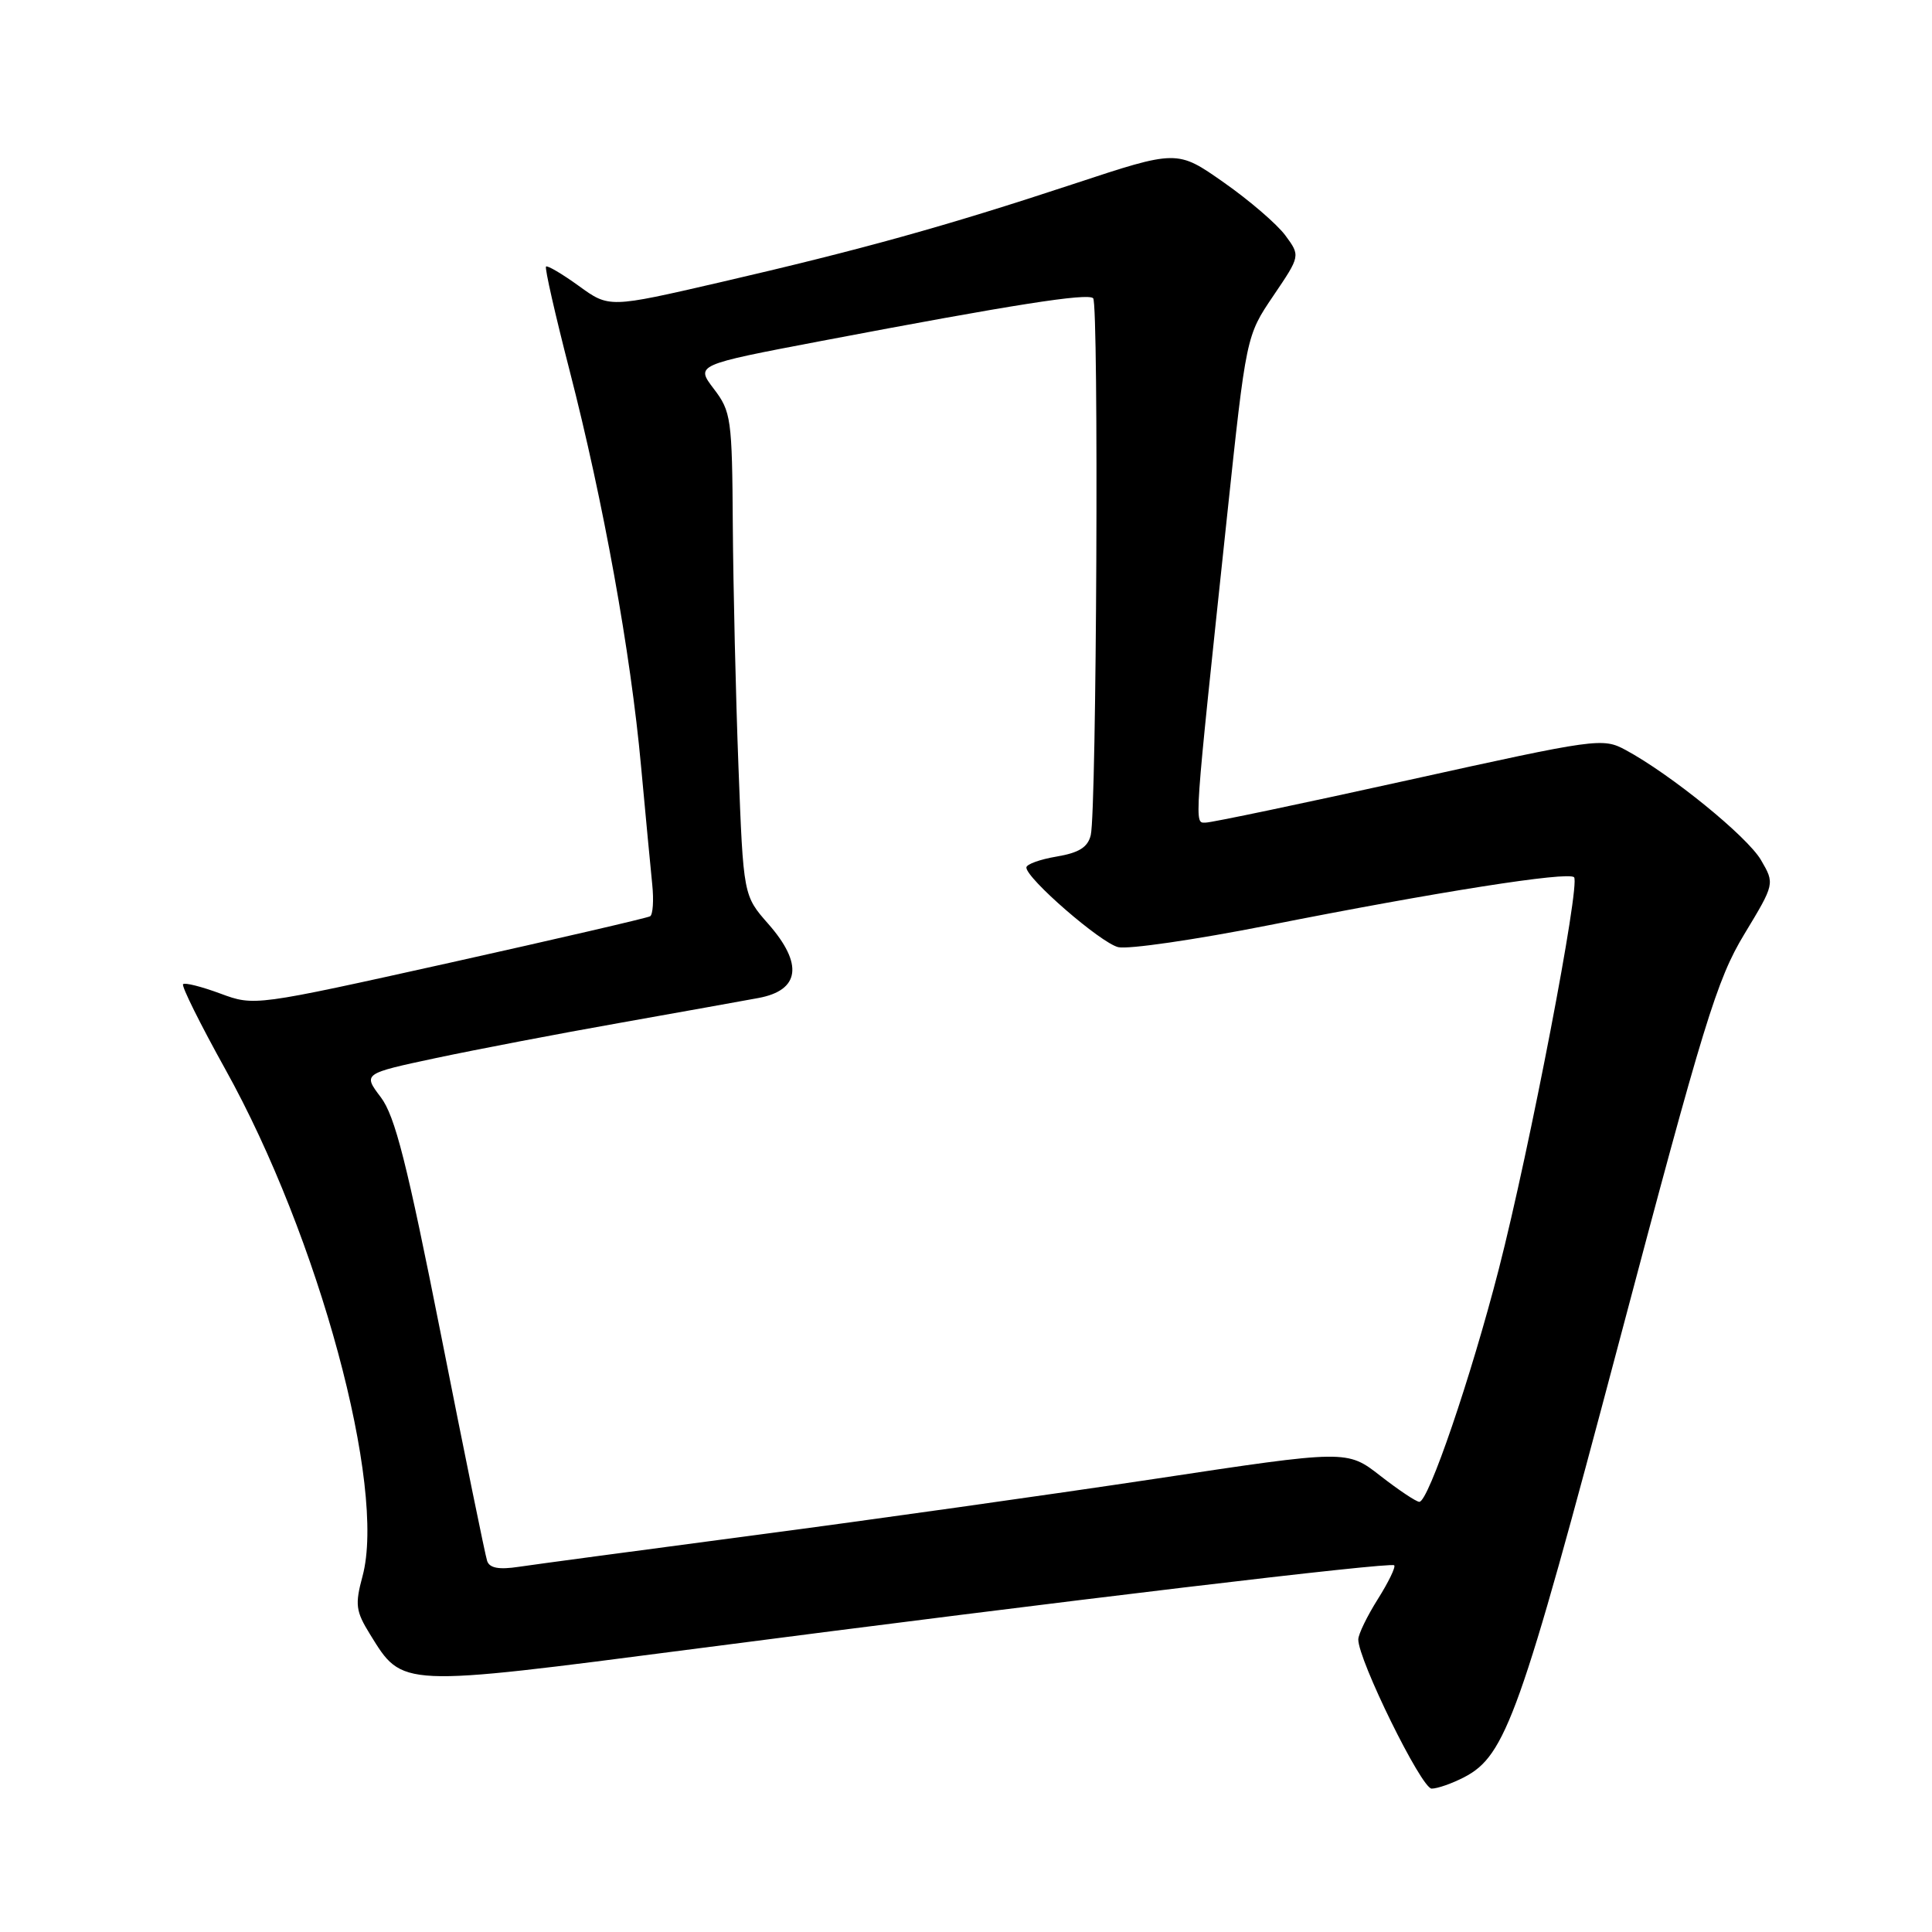 <?xml version="1.0" encoding="UTF-8" standalone="no"?>
<!DOCTYPE svg PUBLIC "-//W3C//DTD SVG 1.1//EN" "http://www.w3.org/Graphics/SVG/1.1/DTD/svg11.dtd" >
<svg xmlns="http://www.w3.org/2000/svg" xmlns:xlink="http://www.w3.org/1999/xlink" version="1.1" viewBox="0 0 256 256">
 <g >
 <path fill="currentColor"
d=" M 194.01 235.49 C 199.52 232.64 201.43 227.29 214.49 177.99 C 225.76 135.44 227.49 129.80 231.12 123.80 C 235.17 117.10 235.17 117.10 233.34 113.96 C 231.52 110.84 221.37 102.59 215.39 99.37 C 212.36 97.74 211.59 97.85 186.70 103.35 C 172.64 106.46 160.51 109.00 159.76 109.00 C 158.23 109.00 158.14 110.35 162.58 68.50 C 165.13 44.50 165.13 44.50 168.72 39.20 C 172.31 33.90 172.31 33.90 170.32 31.20 C 169.22 29.71 165.55 26.55 162.15 24.17 C 155.98 19.84 155.98 19.84 142.24 24.38 C 125.25 29.99 114.21 33.06 95.36 37.42 C 80.71 40.80 80.71 40.80 76.70 37.89 C 74.49 36.29 72.53 35.14 72.35 35.32 C 72.16 35.51 73.57 41.70 75.47 49.08 C 79.96 66.51 83.57 86.48 84.94 101.50 C 85.55 108.10 86.22 115.19 86.43 117.25 C 86.64 119.31 86.51 121.18 86.15 121.41 C 85.79 121.63 73.84 124.40 59.60 127.57 C 33.70 133.32 33.70 133.32 29.19 131.65 C 26.71 130.73 24.49 130.17 24.26 130.41 C 24.02 130.65 26.54 135.71 29.85 141.67 C 42.24 163.93 51.21 197.07 48.04 208.84 C 47.02 212.63 47.13 213.48 49.04 216.57 C 53.39 223.60 52.81 223.57 91.73 218.52 C 141.60 212.04 184.28 206.95 184.74 207.41 C 184.96 207.63 183.99 209.64 182.57 211.89 C 181.16 214.13 179.99 216.53 179.98 217.23 C 179.95 219.91 188.35 237.00 189.70 237.00 C 190.47 237.00 192.41 236.32 194.01 235.49 Z  M 64.55 206.84 C 64.30 206.10 61.56 192.68 58.46 177.00 C 53.93 154.15 52.35 147.88 50.45 145.38 C 48.09 142.26 48.09 142.26 57.80 140.19 C 63.13 139.06 74.03 136.97 82.00 135.56 C 89.97 134.14 98.30 132.65 100.50 132.24 C 106.00 131.22 106.46 127.73 101.81 122.43 C 98.50 118.67 98.50 118.67 97.85 101.58 C 97.49 92.19 97.16 77.79 97.10 69.59 C 97.01 55.45 96.88 54.53 94.58 51.52 C 92.17 48.35 92.17 48.35 108.83 45.18 C 134.29 40.34 144.13 38.80 144.85 39.52 C 145.61 40.29 145.31 107.45 144.53 110.66 C 144.14 112.27 142.97 113.00 140.00 113.50 C 137.80 113.87 136.00 114.52 136.00 114.95 C 136.00 116.40 145.82 124.92 148.16 125.50 C 149.45 125.82 158.38 124.52 168.00 122.62 C 190.46 118.17 207.78 115.45 208.57 116.24 C 209.44 117.11 202.71 152.16 198.60 168.16 C 194.91 182.50 189.28 199.00 188.07 199.00 C 187.66 199.00 185.34 197.45 182.91 195.56 C 178.49 192.11 178.49 192.11 153.00 195.96 C 138.97 198.07 115.12 201.43 100.00 203.42 C 84.88 205.42 70.81 207.30 68.75 207.61 C 66.11 208.01 64.87 207.78 64.55 206.84 Z "/>
</g>
</svg>